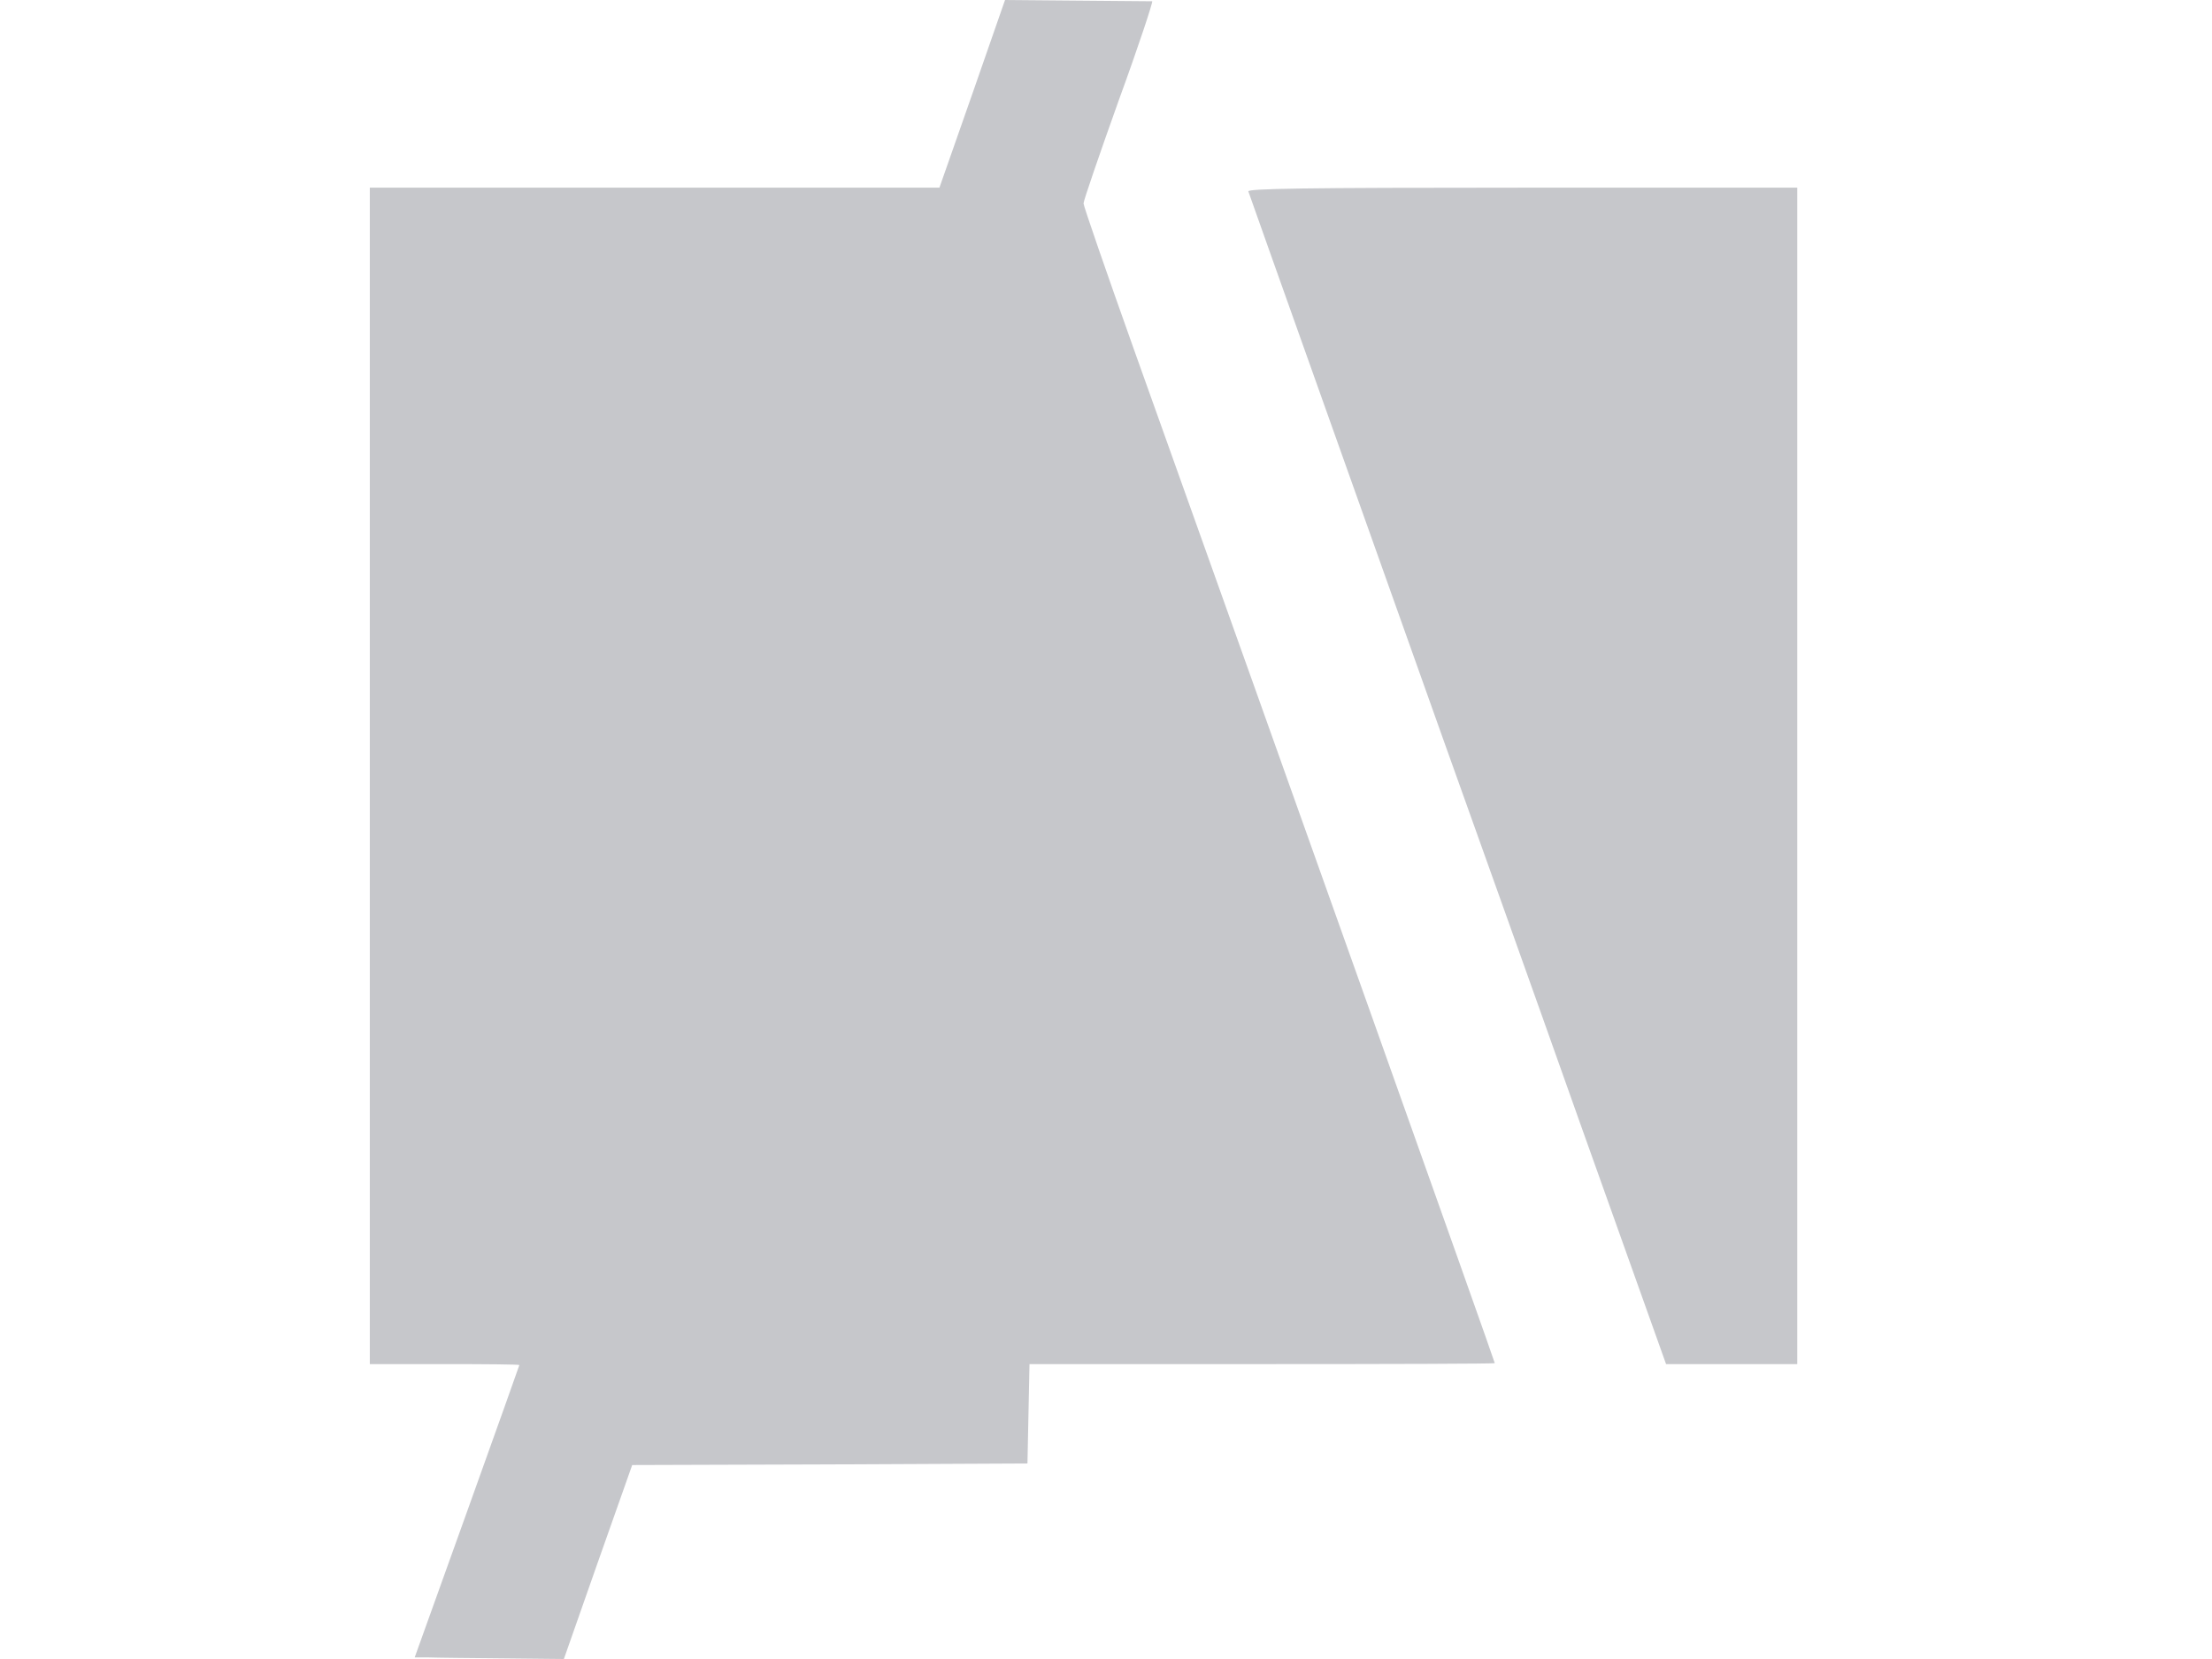 <?xml version="1.0" encoding="utf-8"?>
<!-- Generator: Adobe Adobe Illustrator 24.2.0, SVG Export Plug-In . SVG Version: 6.00 Build 0)  -->
<svg version="1.1" id="Layer_1" xmlns="http://www.w3.org/2000/svg" xmlns:xlink="http://www.w3.org/1999/xlink" x="0px" y="0px"
	 viewBox="0 0 640 480" style="enable-background:new 0 0 640 480;" xml:space="preserve">
<style type="text/css">
	.st0{fill:#c6c7cb;}
</style>
<g>
	<g transform="translate(0,527) scale(0.1,-0.1)">
		<path class="st0" d="M2813.45,4998.97l-95.38-271.94h-824.03H1070v-1701.9v-1701.9h216.33c118.98,0,216.33-0.91,216.33-2.74
			c0-0.91-67.85-191.63-151.43-424.33l-151.43-421.6h40.32c22.62-0.91,119.97-1.83,216.33-2.74l175.03-1.83l98.33,280.15
			l99.32,281.06l571.32,1.83l572.3,2.74l2.95,144.18l2.95,143.27h672.6c370.72,0,673.58,0.91,673.58,2.74
			c0,5.48-620.48,1748.44-1043.32,2931.1c-80.63,226.31-146.52,417.03-146.52,424.33c0,8.21,46.22,142.36,102.27,299.32
			c57.03,156.05,99.32,284.71,96.37,285.63c-3.93,0-101.28,0.91-216.33,1.83l-209.45,1.83L2813.45,4998.97z"/>
		<path class="st0" d="M3611.92,4716.08c5.9-18.25,402.18-1130.65,562.47-1581.44c80.63-225.4,259.6-725.48,396.28-1111.48
			l249.77-699.92h189.78H5200v1701.9v1701.9h-796.5C3771.22,4727.03,3607.98,4724.3,3611.92,4716.08z"/>
	</g>
</g>
</svg>
